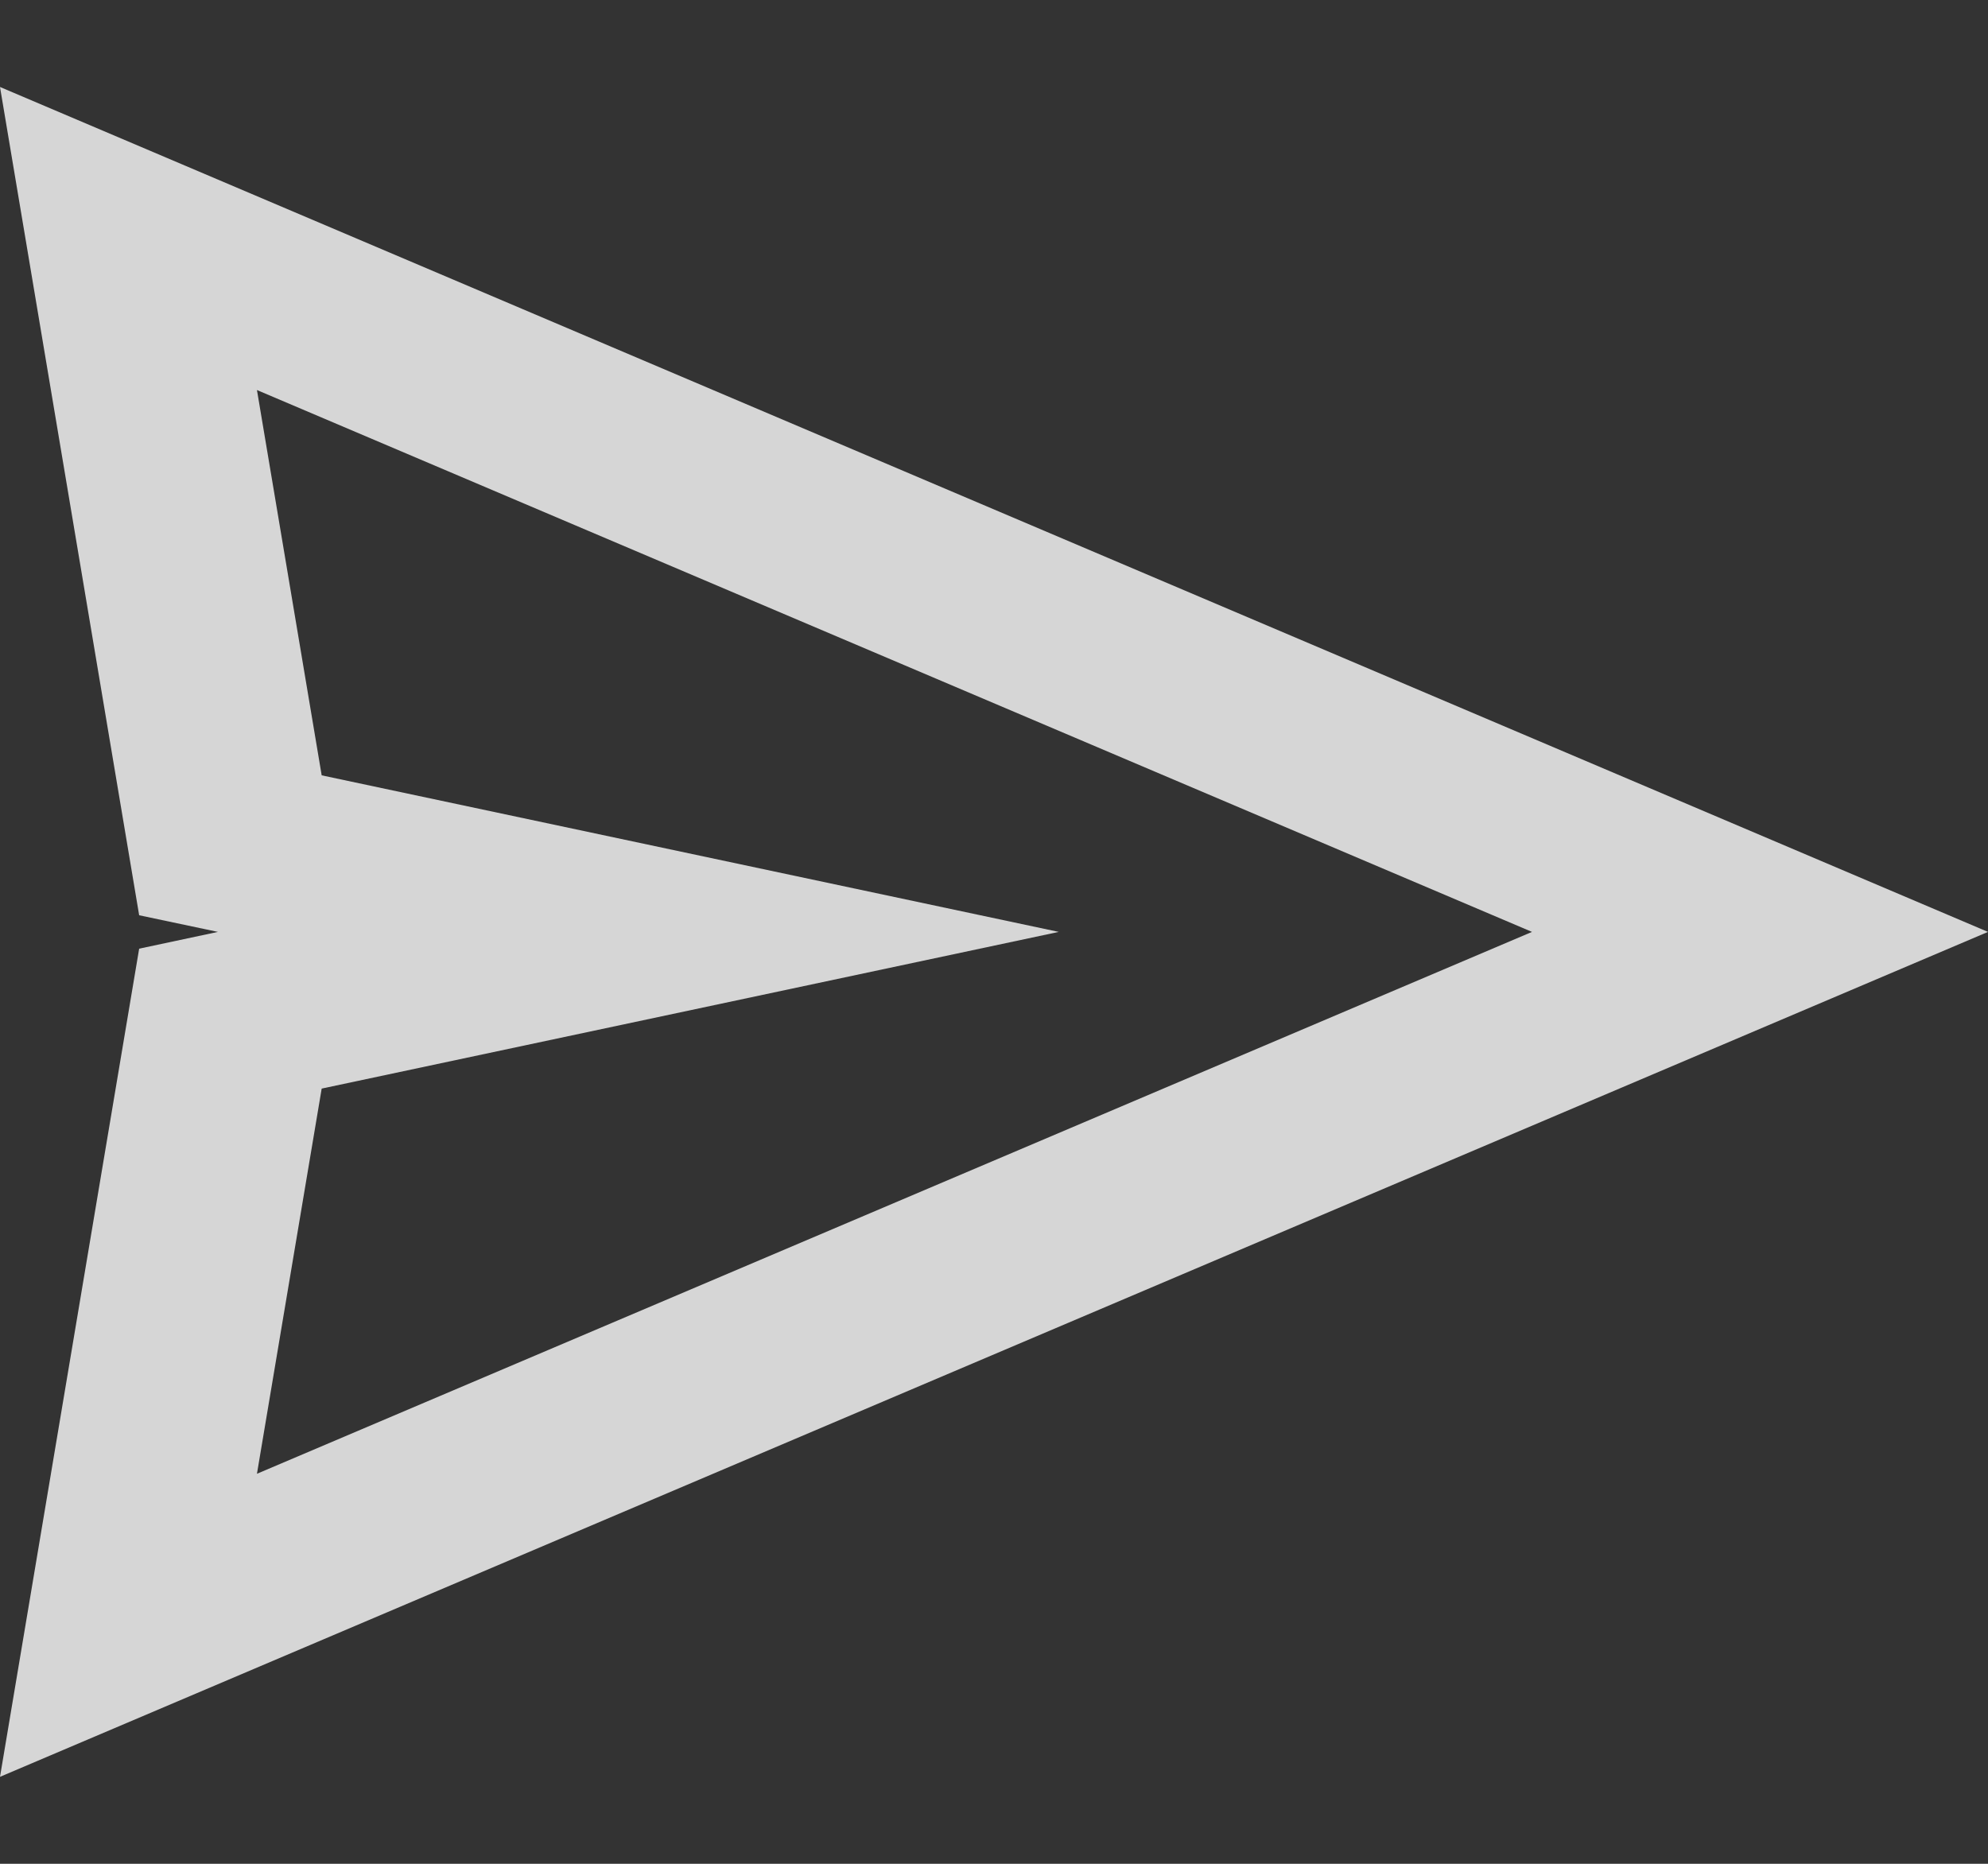 <svg width="16" height="15" viewBox="0 0 16 15" fill="none" xmlns="http://www.w3.org/2000/svg">
<rect x="0" y="0" width="16" height="15" fill="#333333" stroke="none"/>
<path fill-rule="evenodd" clip-rule="evenodd" d="M0 0.7L1.12 7.366L1.754 7.5L1.12 7.635L0 14.3L16 7.5L0 0.7ZM2.589 6.24L2.068 3.139L12.33 7.5L2.068 11.861L2.589 8.761L8.521 7.5L2.589 6.24Z" fill="white" fill-opacity="0.8"/>
</svg>

